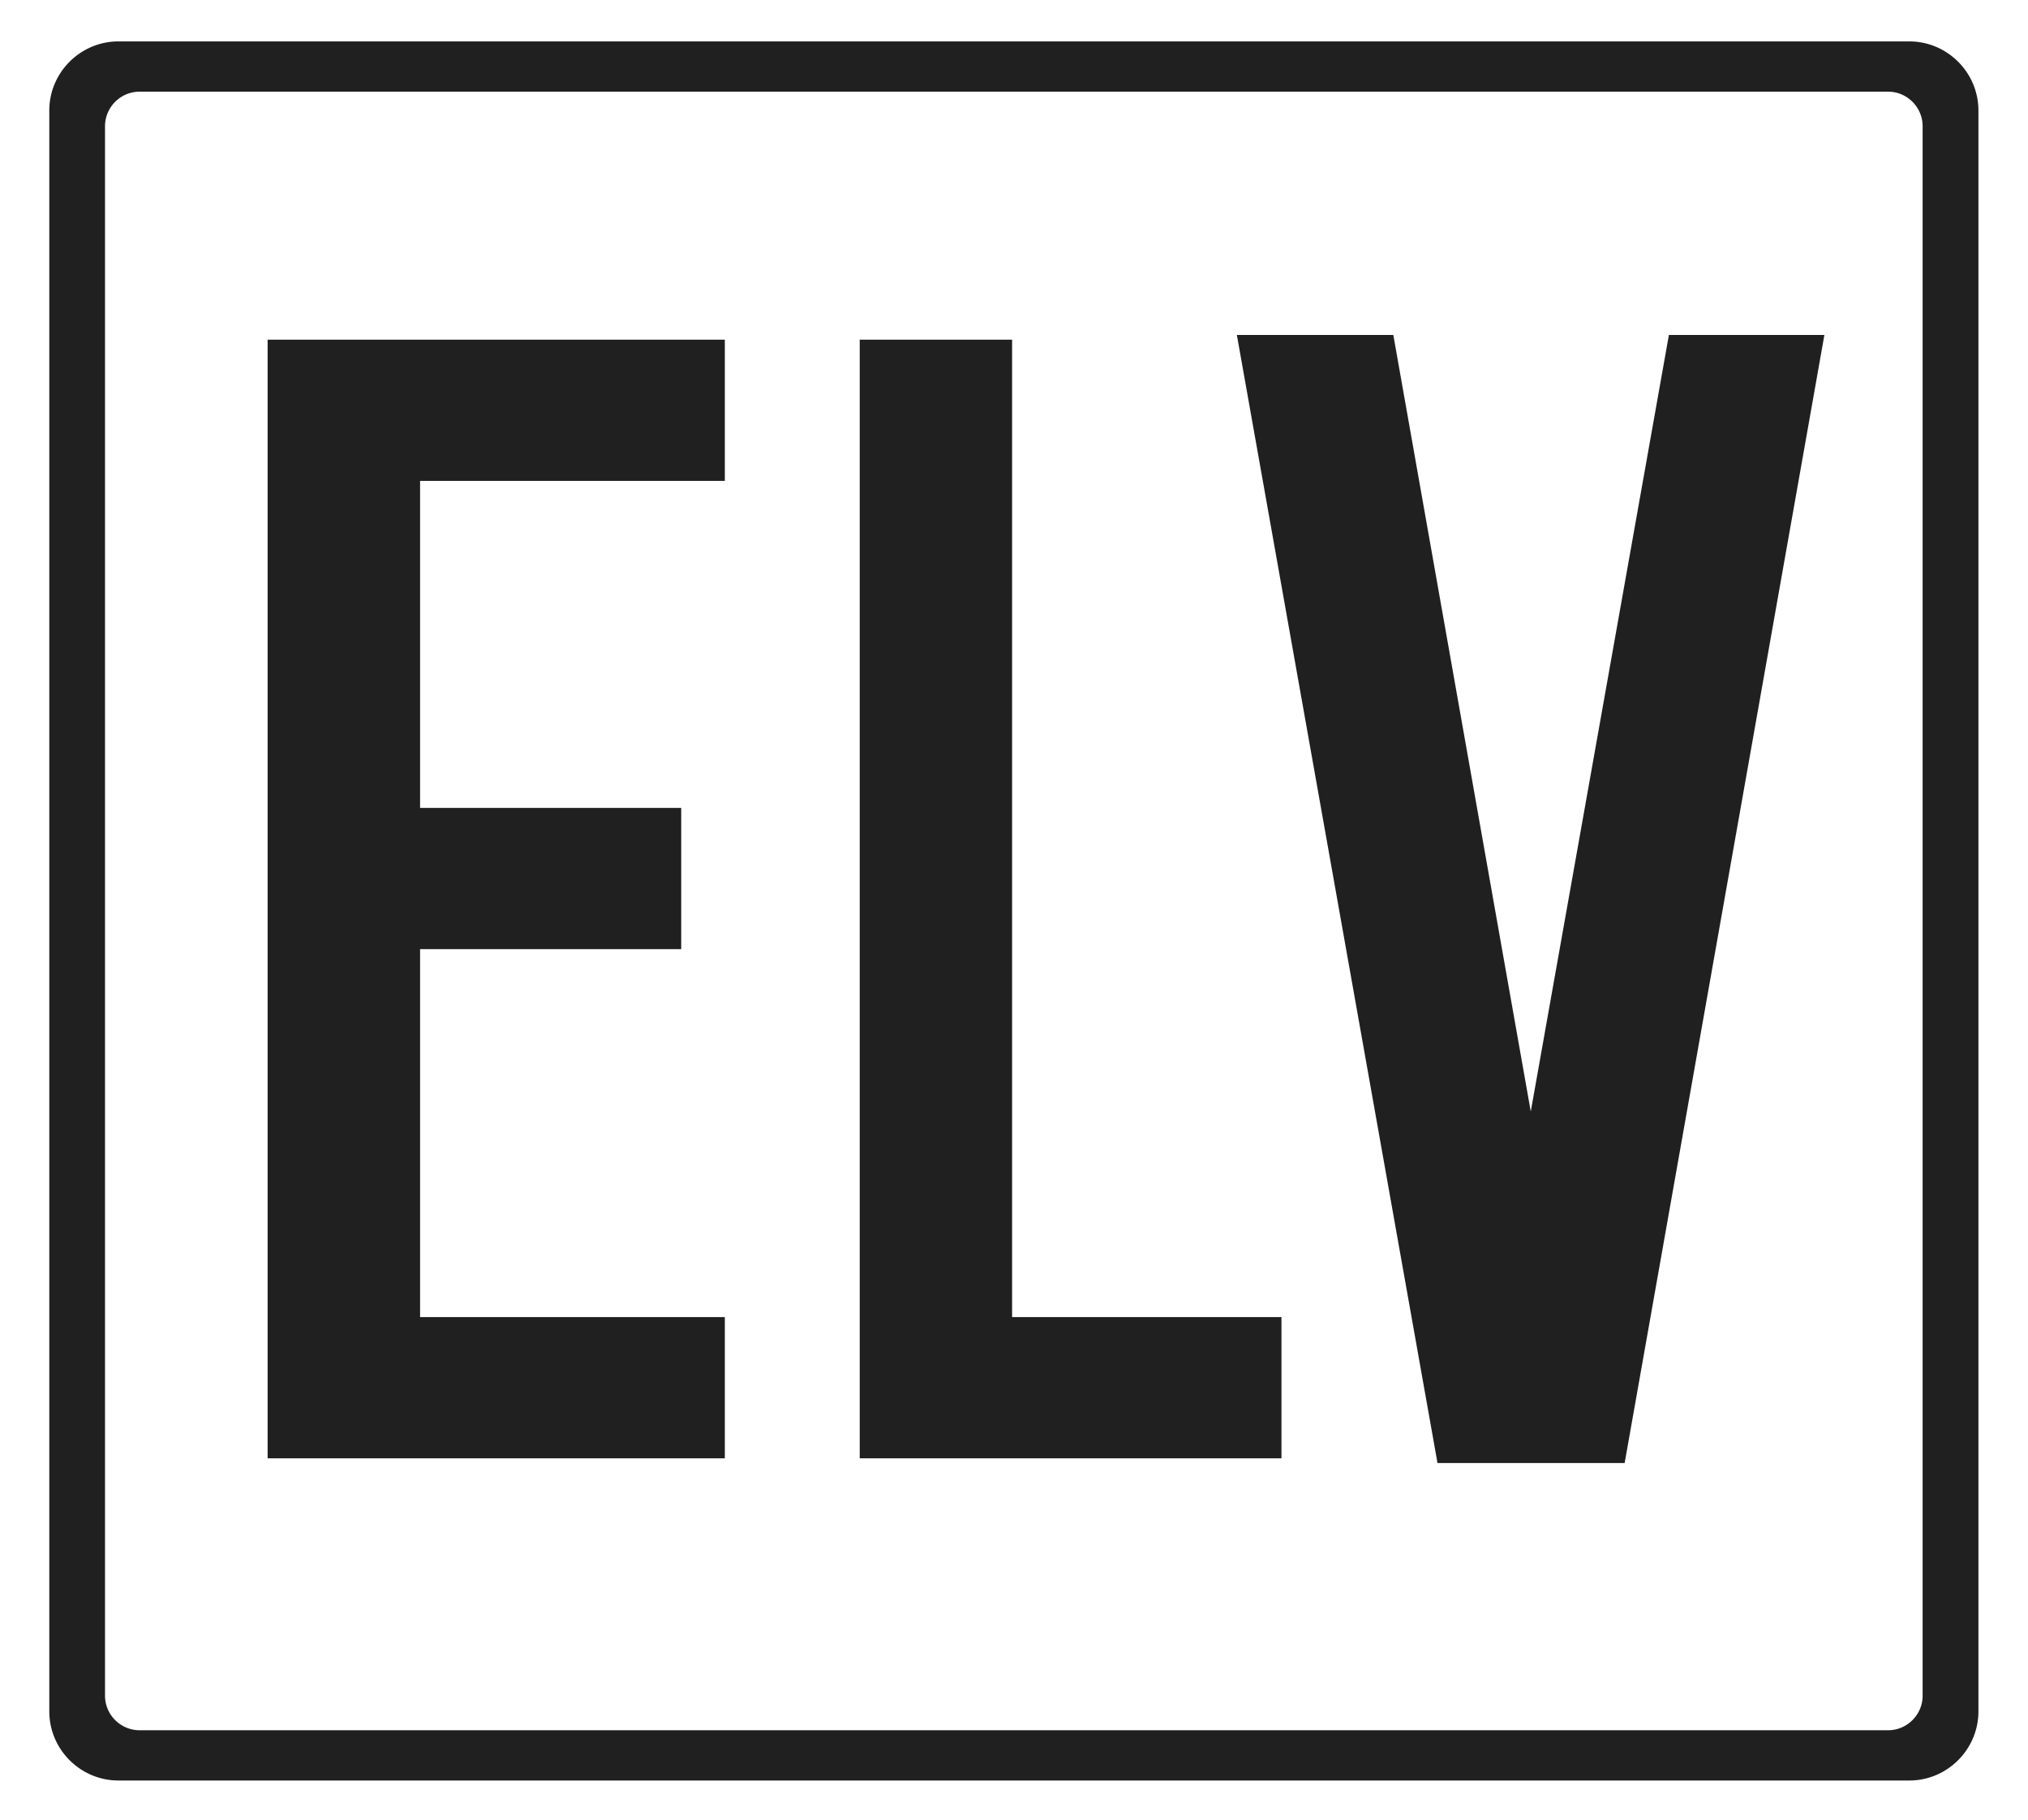 <svg xmlns="http://www.w3.org/2000/svg" width="29.333" height="26.333" viewBox="0 0 29.333 26.333"><g fill="#202020"><path d="M27.616.599H1.713c-.55 0-1 .45-1 1v23.159c0 .55.45 1 1 1h25.903c.55 0 1-.45 1-1V1.599c0-.55-.45-1-1-1zm.193 23.932c0 .275-.225.5-.5.5H2.019a.501.501 0 0 1-.5-.5V1.826c0-.275.225-.5.5-.5h25.29c.275 0 .5.225.5.5v22.705z"/><path d="M24.139 4.846L22.141 16.08 20.153 4.846H17.89l2.902 16.319H23.499l2.889-16.319zM14.639 19.054V4.914h-2.204v16.183h6.1v-2.043zM10.484 6.957V4.914H3.871v16.183h6.613v-2.043H6.076v-5.323h3.777v-2.043H6.076V6.957z"/></g></svg>